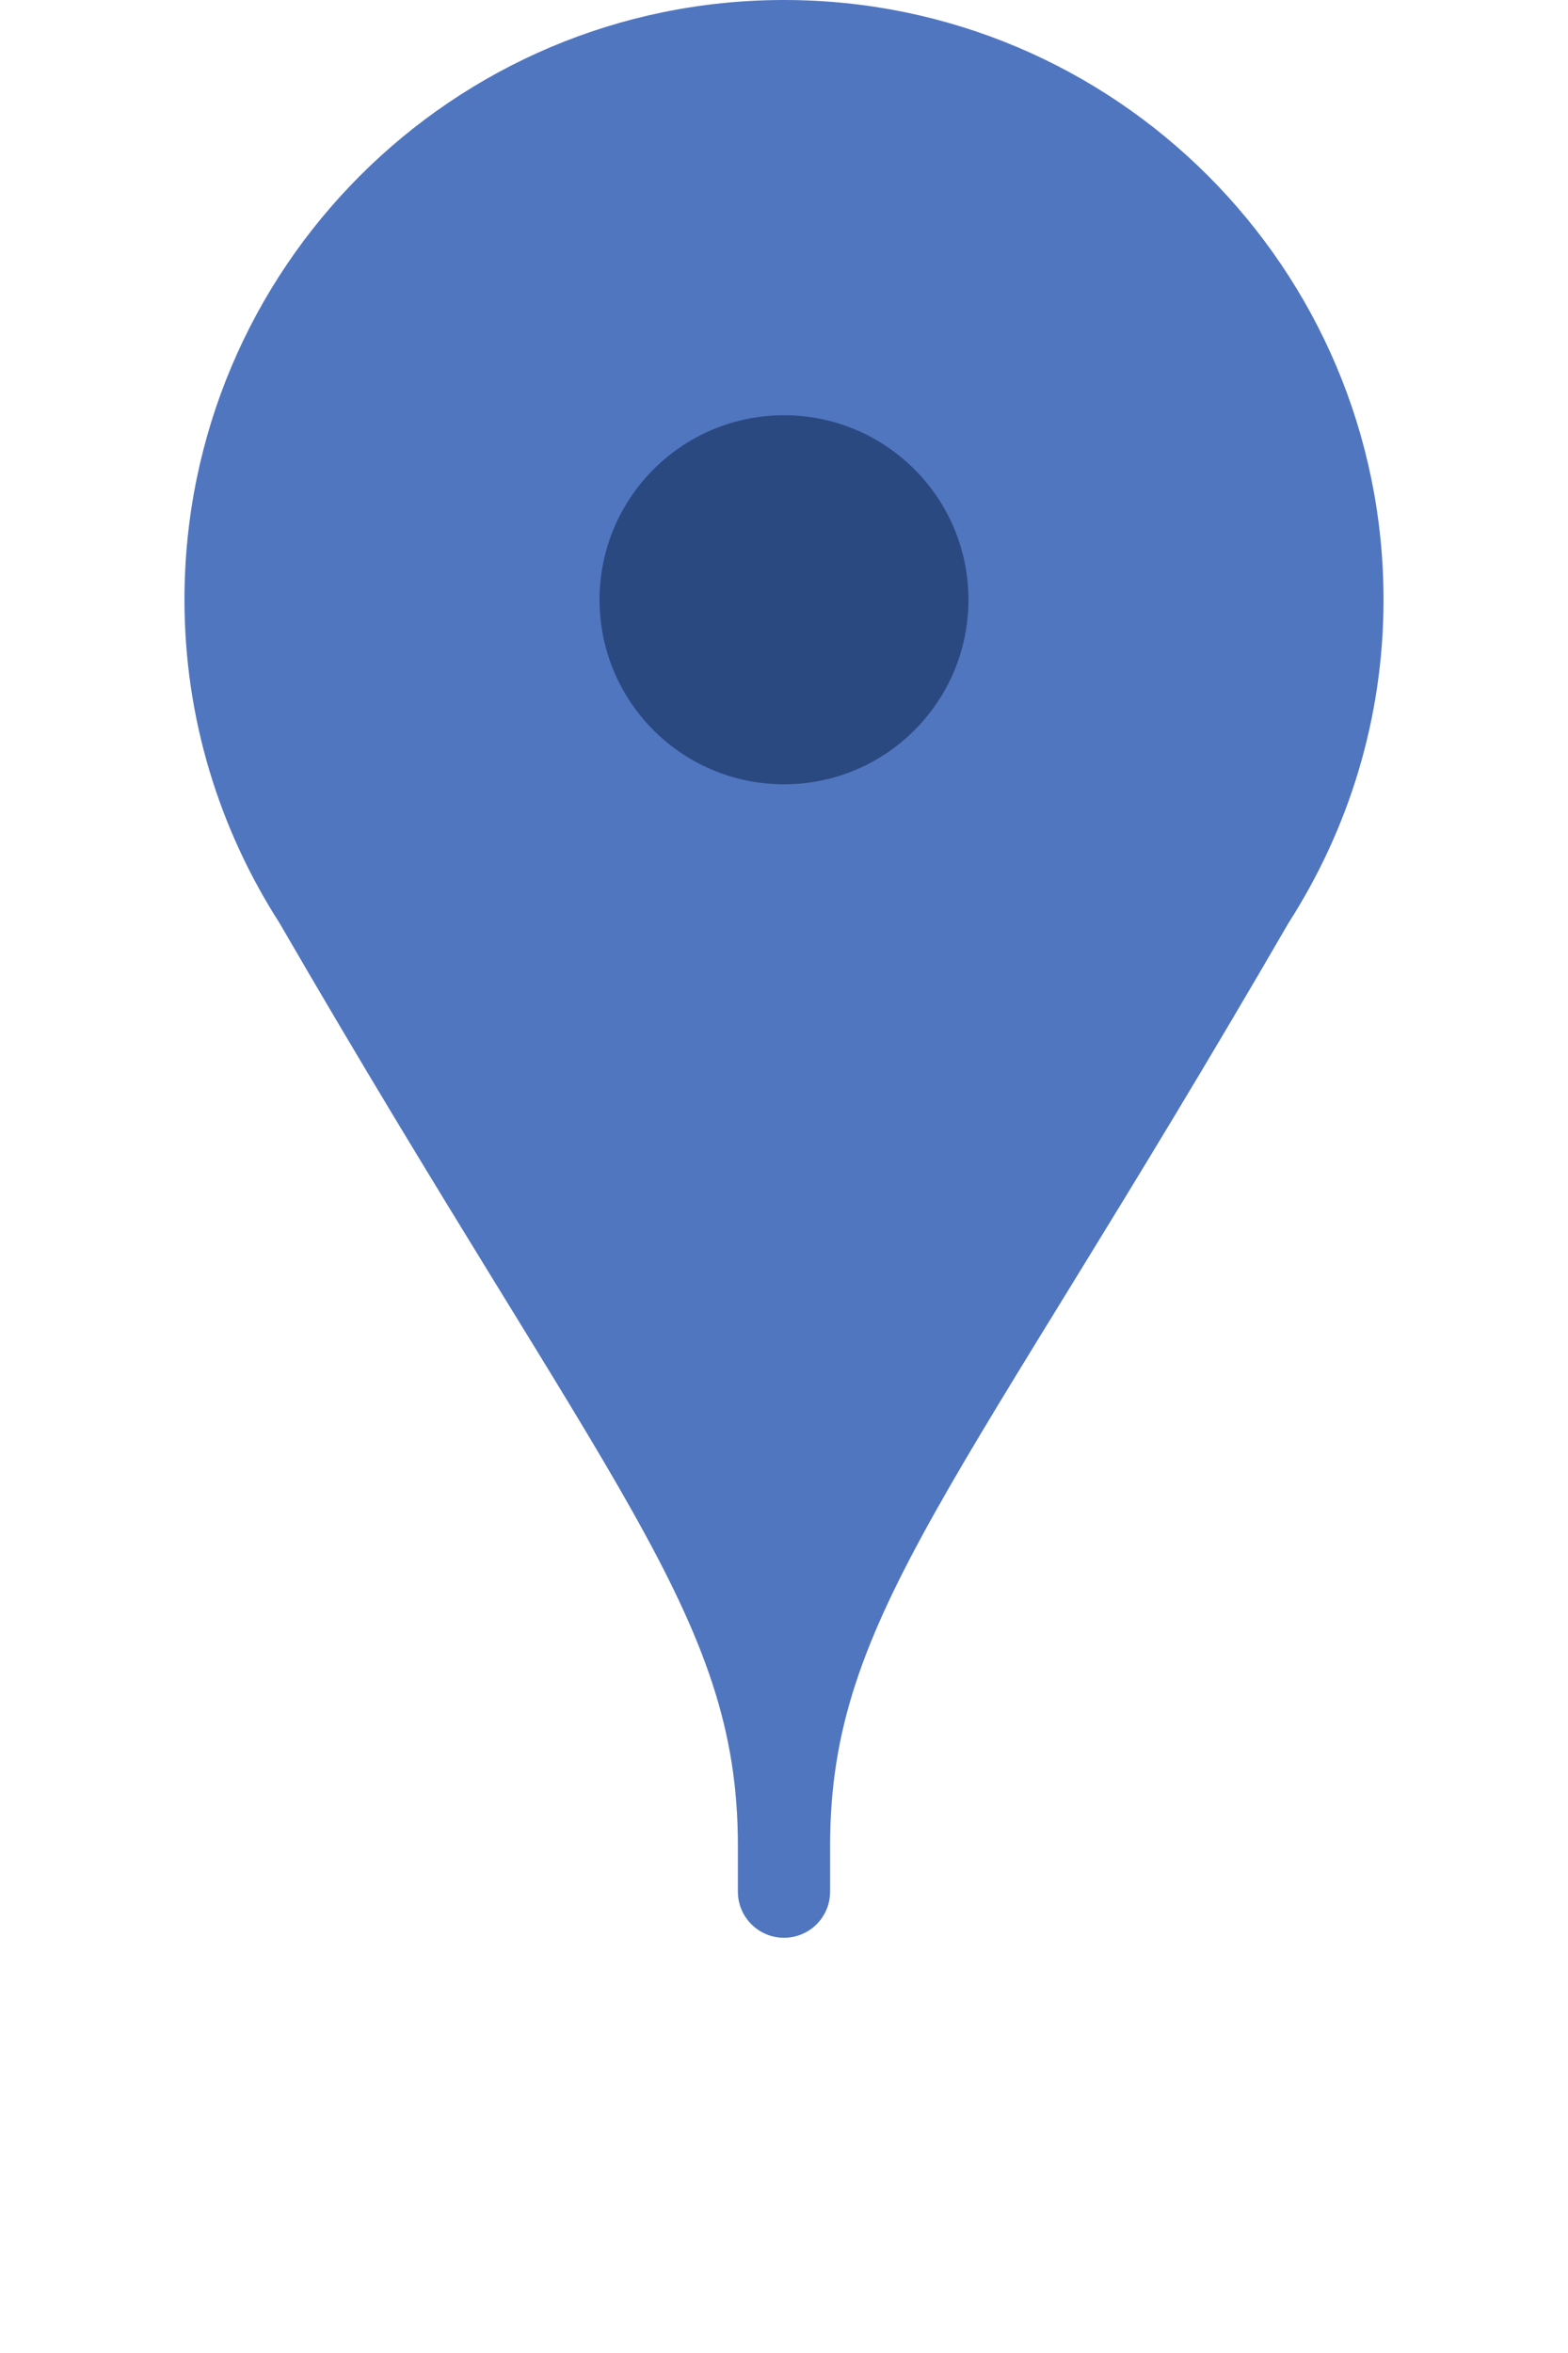 <?xml version="1.0" encoding="UTF-8"?>
<svg width="34px" height="51px" viewBox="0 0 34 51" version="1.1" xmlns="http://www.w3.org/2000/svg" xmlns:xlink="http://www.w3.org/1999/xlink">
    <!-- Generator: Sketch 48.2 (47327) - http://www.bohemiancoding.com/sketch -->
    <title>Icon - location</title>
    <desc>Created with Sketch.</desc>
    <defs></defs>
    <g id="Contacto" stroke="none" stroke-width="1" fill="none" fill-rule="evenodd" transform="translate(-1183, -389)">
        <g id="Bitmap" transform="translate(960, 60)">
            <g id="Icon---location" transform="translate(227, 329)">
                <g>
                    <path d="M26,13 C26,5.82 20.18,0 13,0 C5.82,0 0,5.82 0,13 C0,15.58 0.761,17.978 2.057,20 C9.188,32.304 12,35 12,40 L12,41 C12,41.553 12.447,42 13,42 C13.553,42 14,41.553 14,41 L14,40 C14,35 16.812,32.304 23.943,20 C25.239,17.978 26,15.58 26,13" id="Fill-1" fill="#5176C0"></path>
                    <path d="M17,13 C17,15.209 15.209,17 13,17 C10.791,17 9,15.209 9,13 C9,10.791 10.791,9 13,9 C15.209,9 17,10.791 17,13" id="Fill-3" fill="#2B4981"></path>
                </g>
            </g>
        </g>
    </g>
</svg>